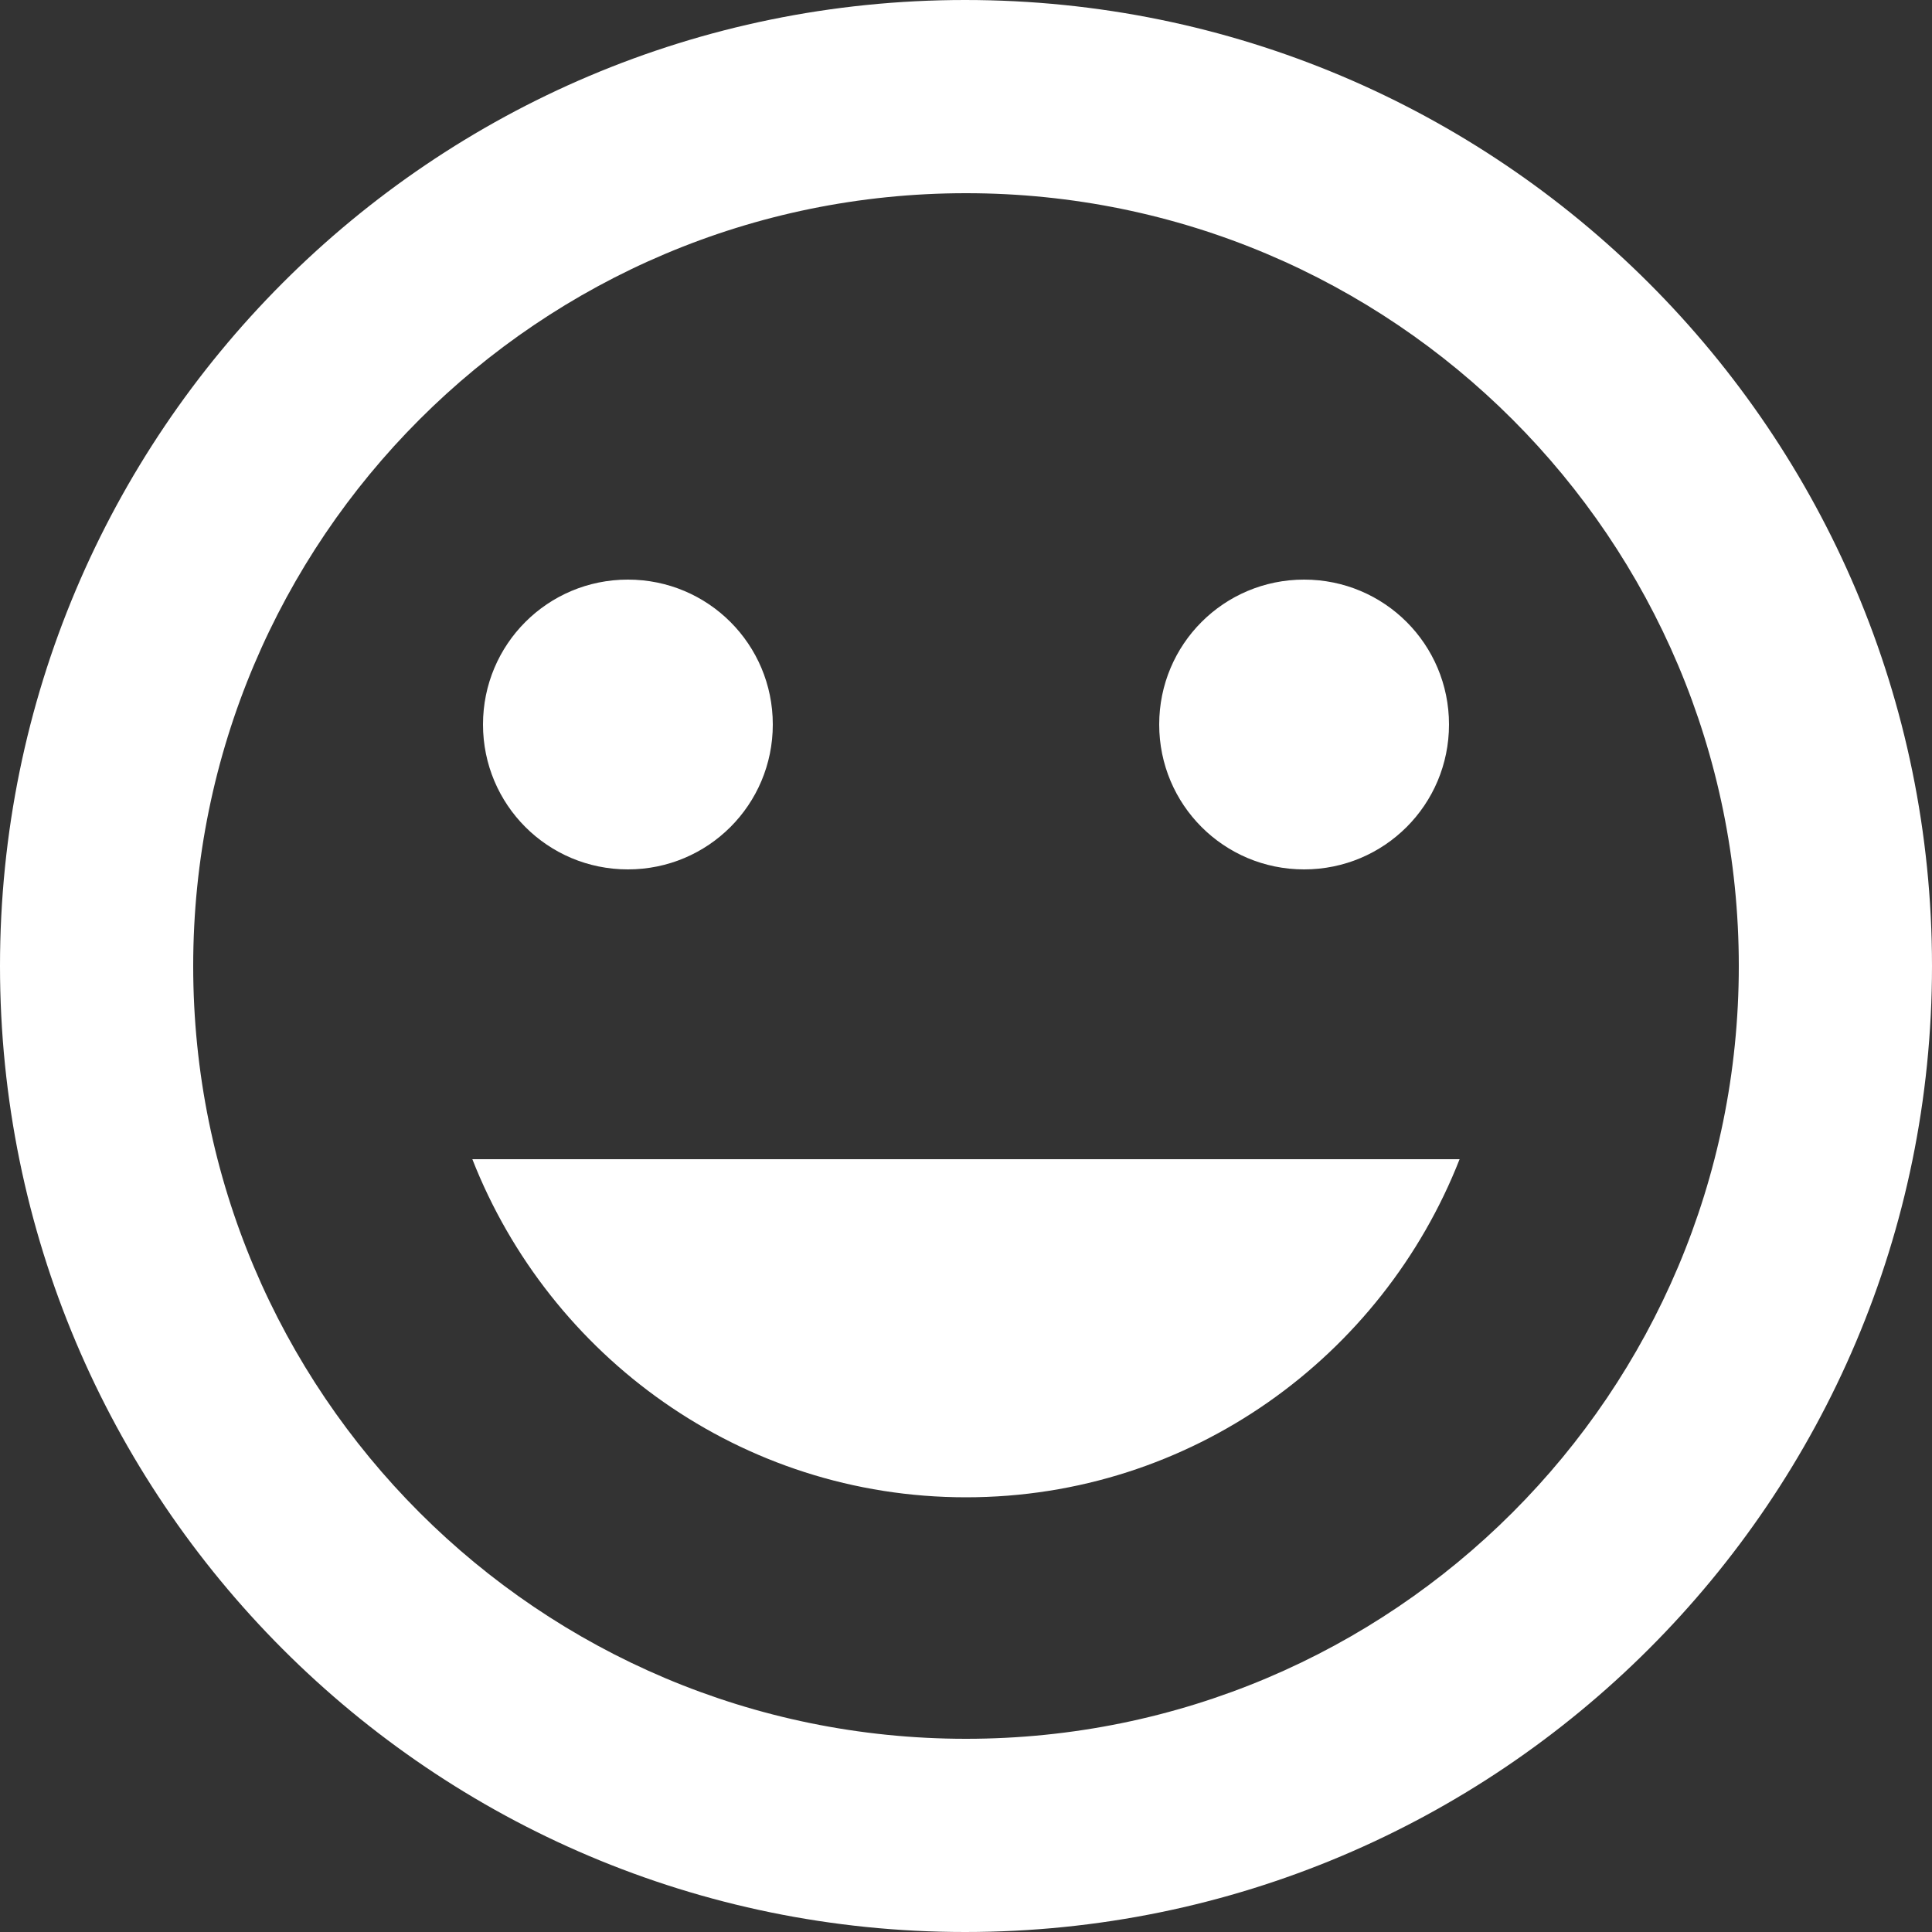 <svg width="35" height="35" viewBox="0 0 35 35" fill="none" xmlns="http://www.w3.org/2000/svg">
<rect x="0" y="0" width="35" height="35" fill="#333333" stroke="none"/>
<path d="M17.483 0C7.822 0 0 7.84 0 17.5C0 27.16 7.822 35 17.483 35C27.16 35 35 27.16 35 17.5C35 7.84 27.16 0 17.483 0ZM17.5 31.5C9.765 31.5 3.5 25.235 3.5 17.5C3.5 9.765 9.765 3.5 17.5 3.5C25.235 3.5 31.5 9.765 31.5 17.5C31.5 25.235 25.235 31.5 17.5 31.5ZM23.625 15.75C25.078 15.75 26.25 14.578 26.25 13.125C26.25 11.672 25.078 10.5 23.625 10.5C22.172 10.5 21 11.672 21 13.125C21 14.578 22.172 15.75 23.625 15.75ZM11.375 15.75C12.828 15.75 14 14.578 14 13.125C14 11.672 12.828 10.5 11.375 10.5C9.922 10.5 8.75 11.672 8.75 13.125C8.75 14.578 9.922 15.75 11.375 15.75ZM17.5 27.125C21.578 27.125 25.043 24.57 26.442 21H8.557C9.957 24.57 13.422 27.125 17.5 27.125Z" fill="white"/>
</svg>

